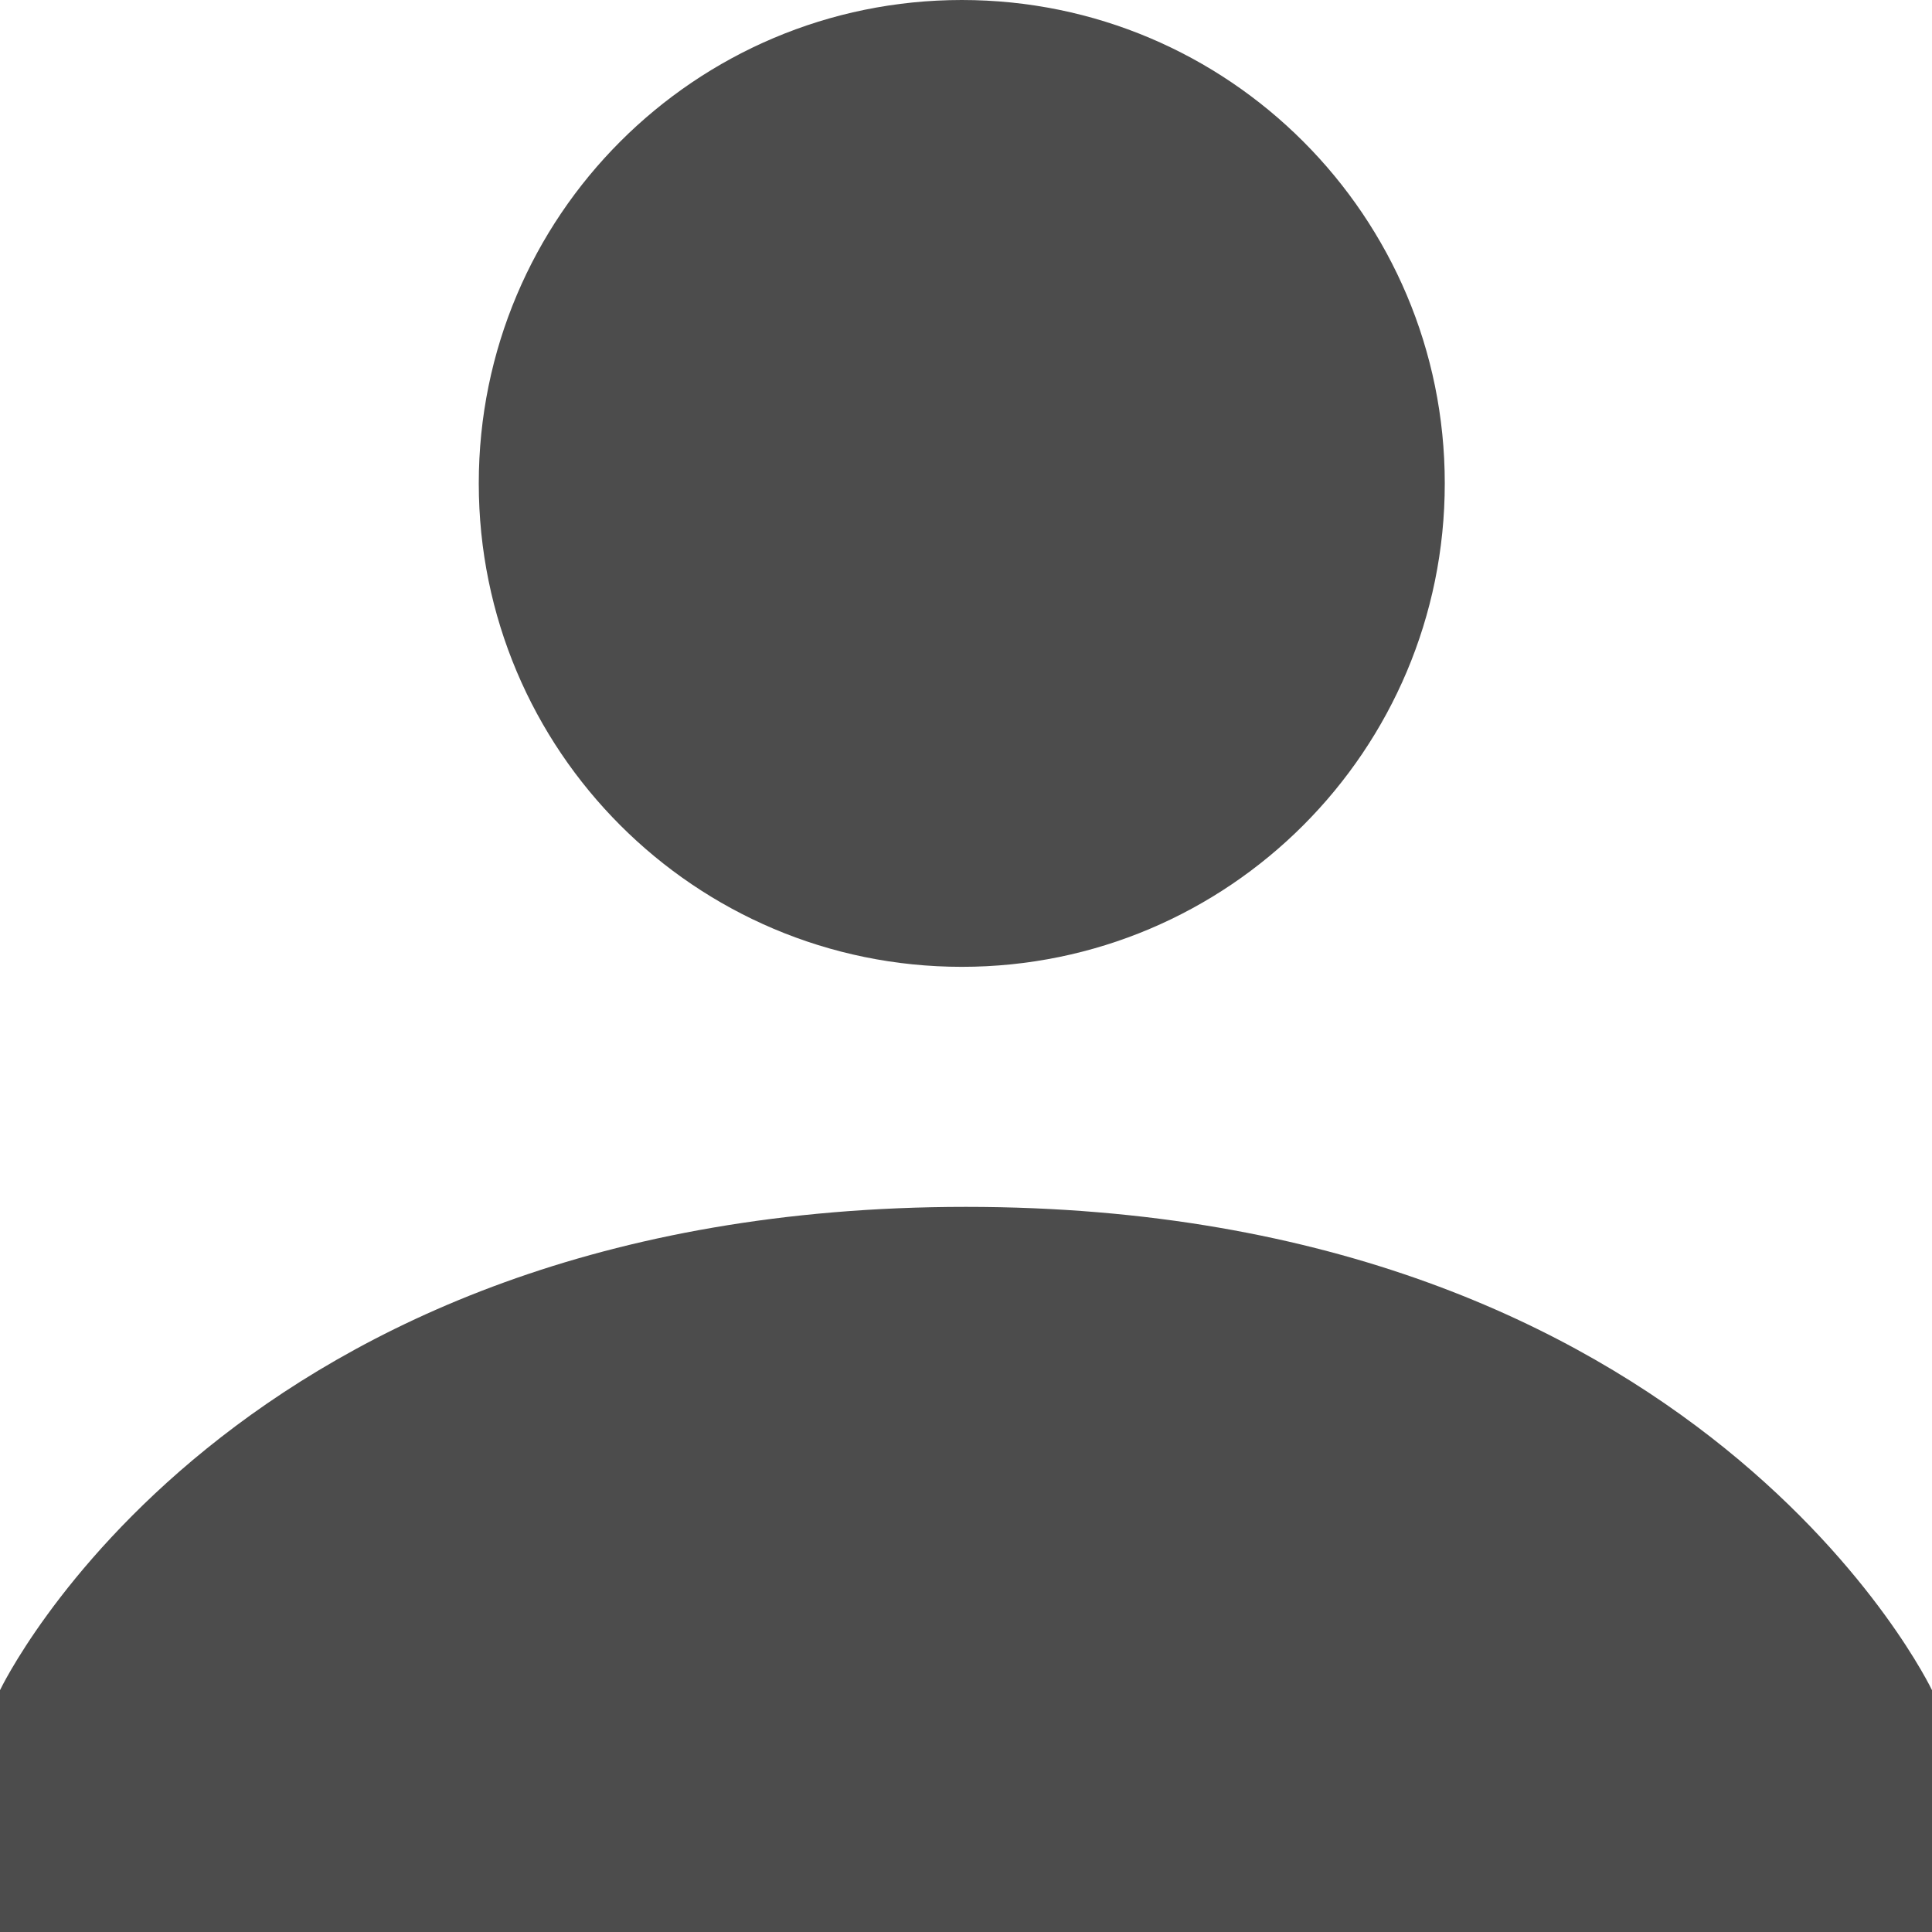 <svg xmlns="http://www.w3.org/2000/svg" preserveAspectRatio="xMidYMid" width="37" height="37"><path d="M0 37v-4.631s4.392-9.256 18.499-9.256C32.604 23.113 37 32.369 37 32.369V37H0zm18.42-18.484c-5.11 0-9.251-4.145-9.251-9.259C9.169 4.144 13.31 0 18.42 0c5.108 0 9.249 4.144 9.249 9.257 0 5.114-4.141 9.259-9.249 9.259z" fill="#4c4c4c" fill-rule="evenodd"/></svg>